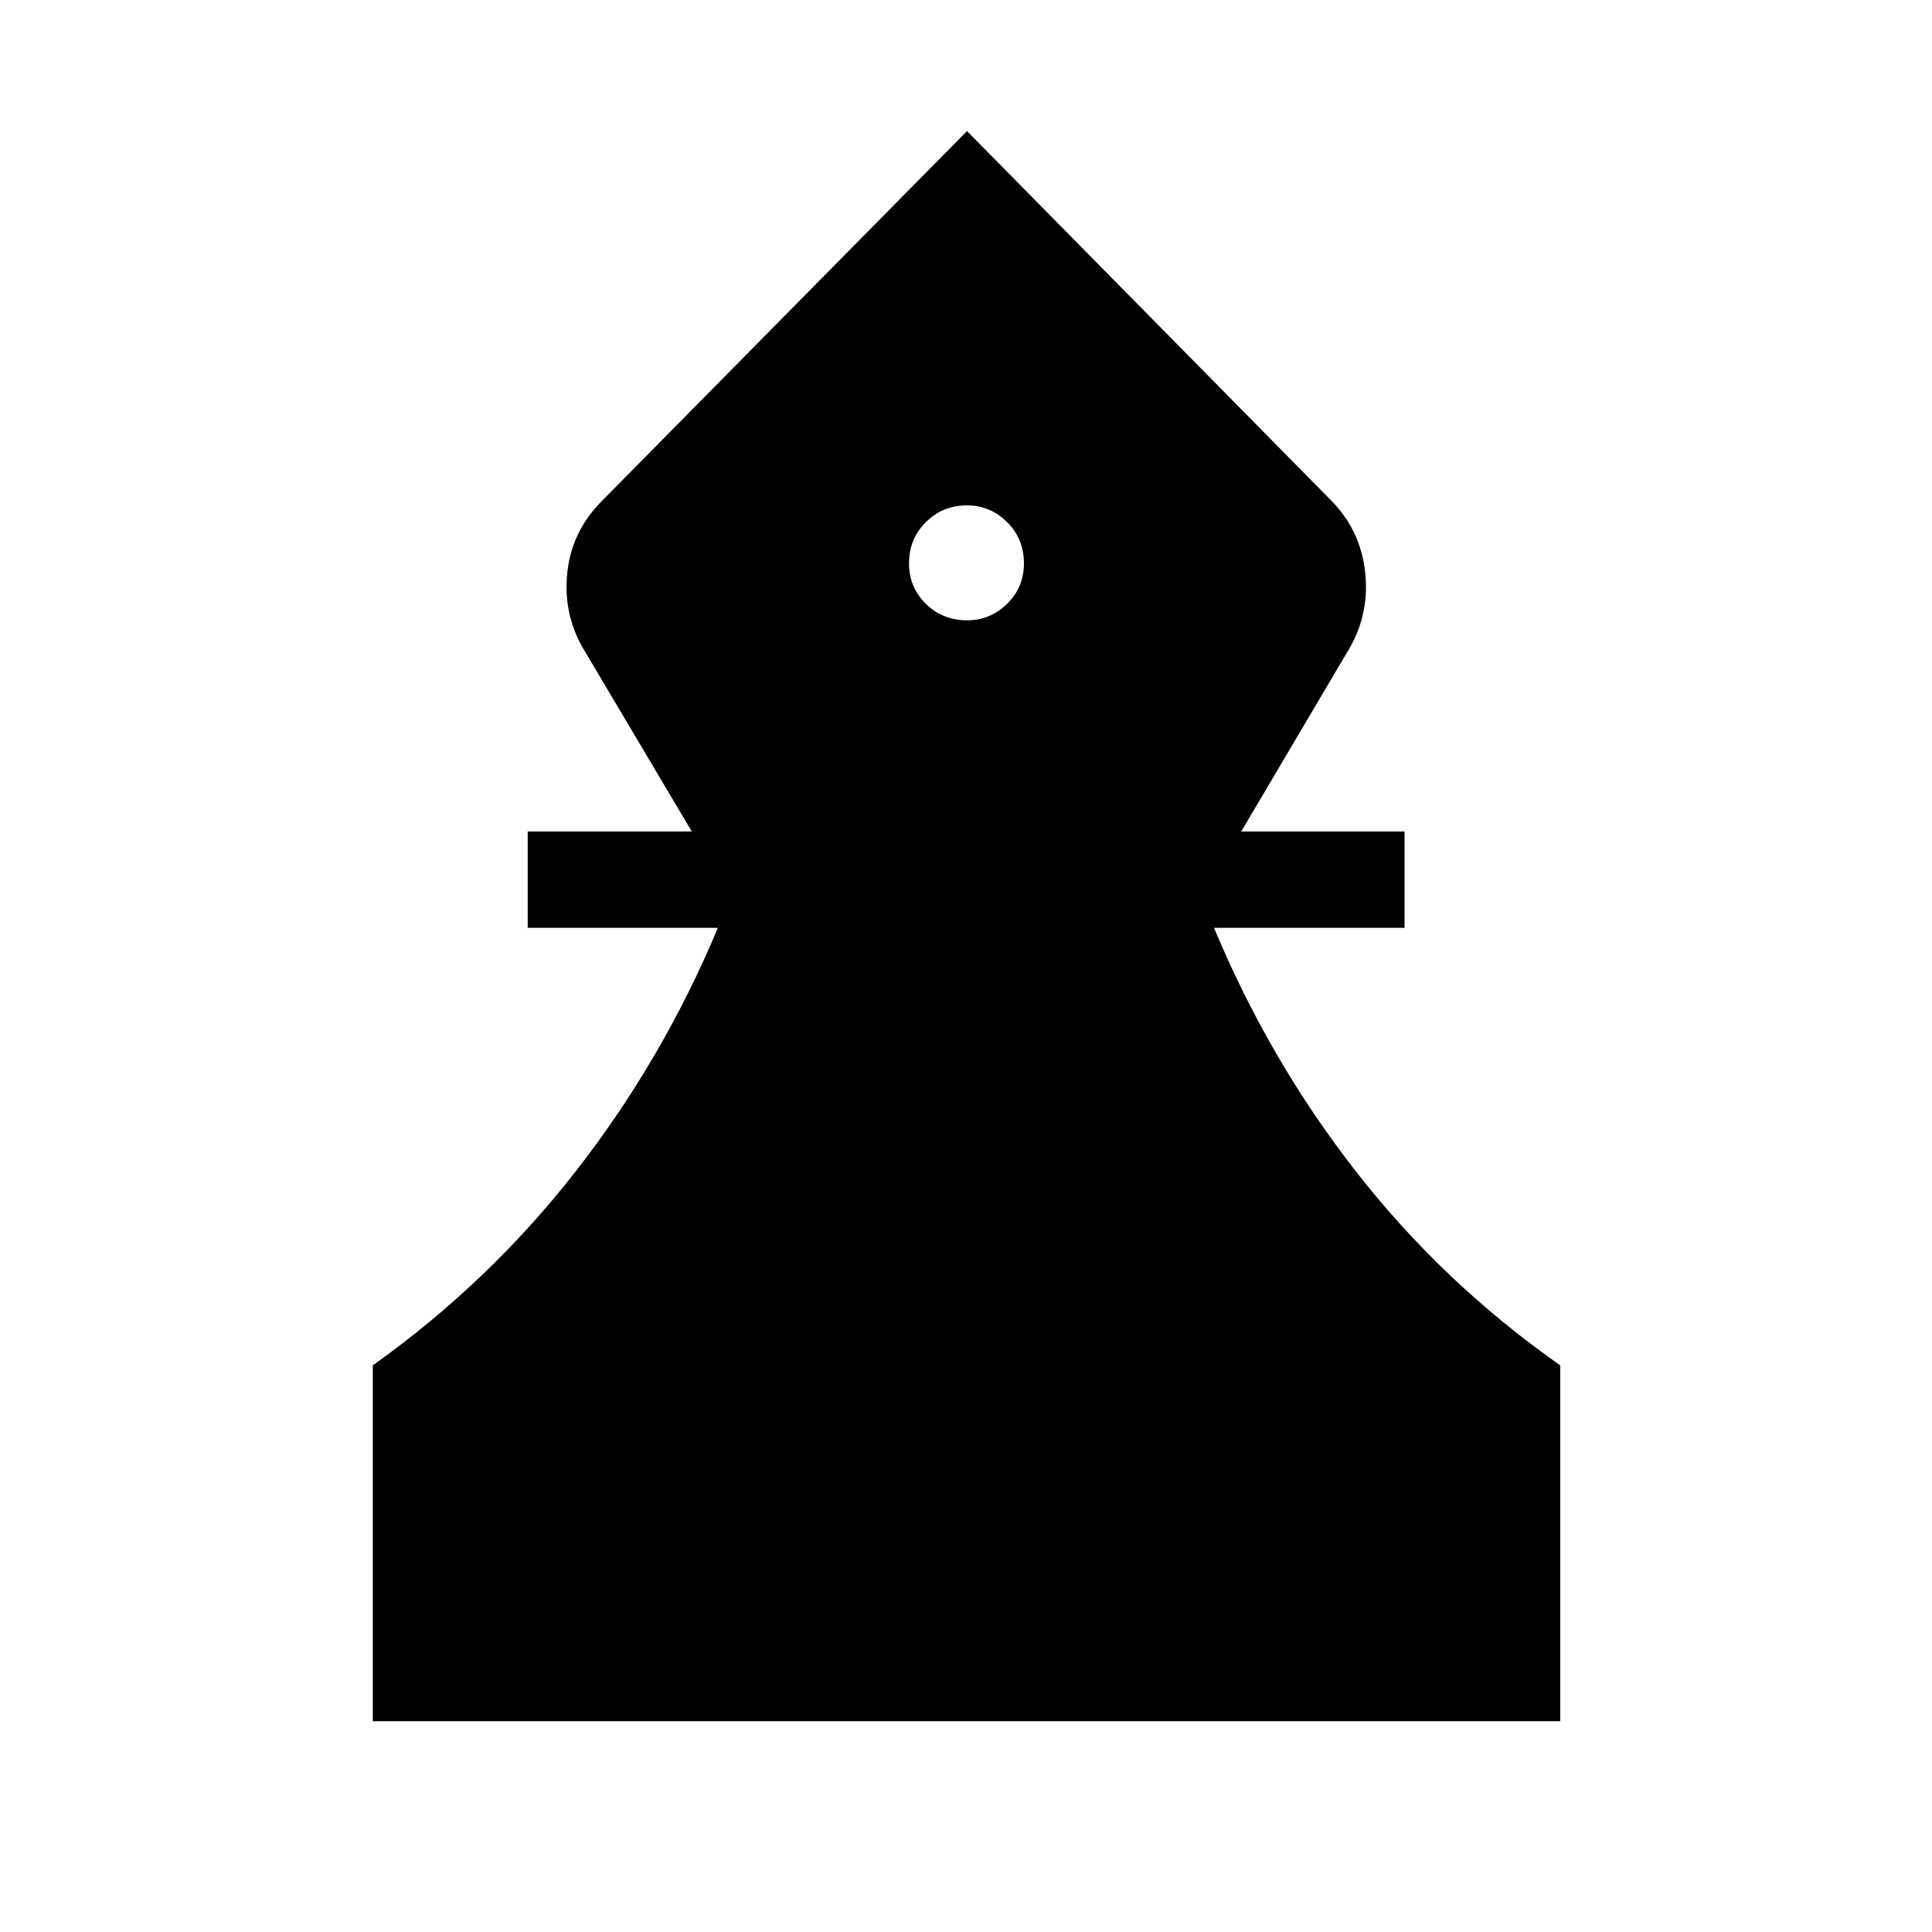 <svg xmlns="http://www.w3.org/2000/svg" height="40" viewBox="0 -960 960 960" width="40"><path d="M185.24-104.74v-176.82q57.58-41.02 100.77-96.33 43.18-55.3 70.7-121.07h-94.5v-47.89h81.53l-54.2-91.32q-9.91-17.41-7.6-37.74 2.3-20.33 17.24-35.27L480.5-894.87l181.08 183.69q14.27 14.53 16.68 34.86 2.42 20.33-7.3 37.74l-54.2 91.73h81.15v47.89h-94.67q27.4 65.77 70.53 121.07 43.13 55.31 101.49 96.33v176.82H185.24ZM480.5-651.77q11.56 0 19.93-8.2 8.36-8.2 8.36-20.09 0-12.16-8.36-20.49-8.37-8.33-19.93-8.33-12.09 0-20.45 8.33-8.37 8.33-8.37 20.49 0 11.89 8.37 20.09 8.36 8.2 20.45 8.2Z"/></svg>